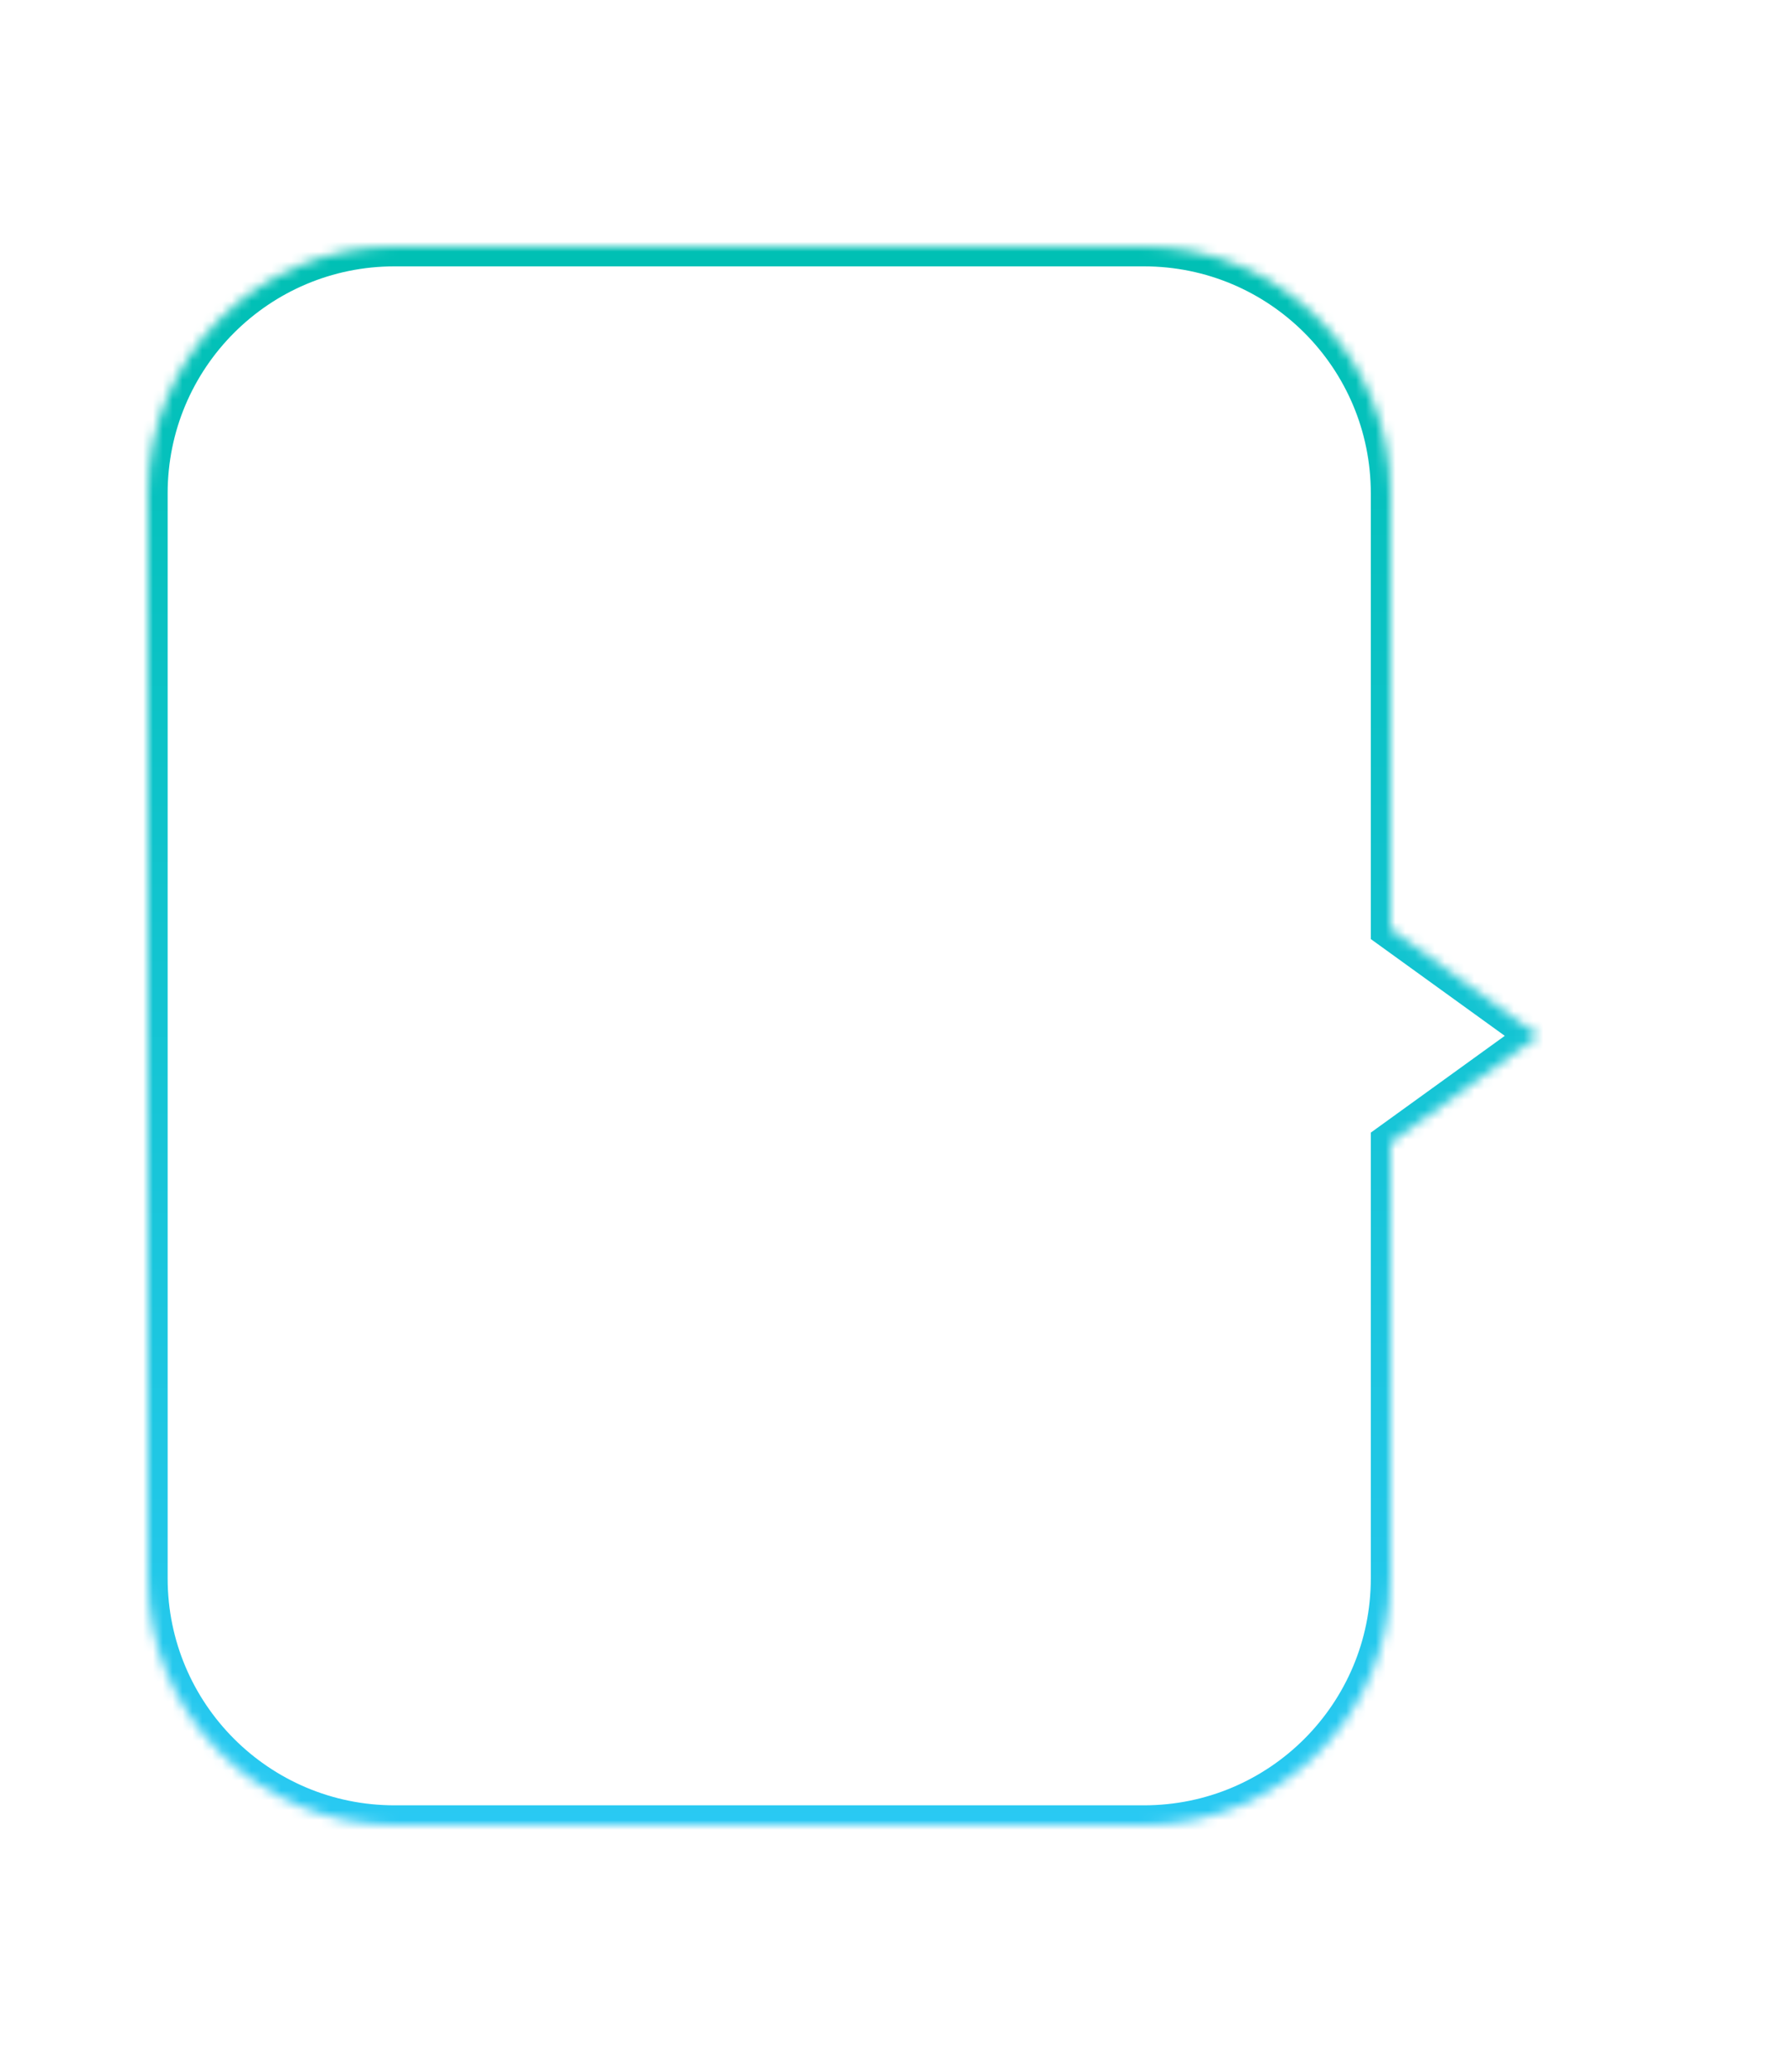 <svg width="181" height="210" viewBox="0 0 181 210" fill="none" xmlns="http://www.w3.org/2000/svg">
<g filter="url(#filter0_d_1_2448)">
<mask id="path-1-inside-1_1_2448" fill="white">
<path fill-rule="evenodd" clip-rule="evenodd" d="M15 45C15 31.193 26.193 20 40 20L116 20C129.807 20 141 31.193 141 45L141 89.167L156 100L141 110.833L141 155C141 168.807 129.807 180 116 180L40 180C26.193 180 15 168.807 15 155L15 45Z"/>
</mask>
<path d="M40 20L40 18L40 20ZM141 89.167L139.829 90.788L139 90.189L139 89.167L141 89.167ZM156 100L157.171 98.379L159.416 100L157.171 101.621L156 100ZM141 110.833L139 110.833L139 109.811L139.829 109.212L141 110.833ZM141 155L139 155L141 155ZM40 22C27.297 22 17 32.297 17 45L13 45C13 30.088 25.088 18 40 18L40 22ZM116 22L40 22L40 18L116 18L116 22ZM139 45C139 32.297 128.703 22 116 22L116 18C130.912 18 143 30.088 143 45L139 45ZM139 89.167L139 45L143 45L143 89.167L139 89.167ZM154.829 101.621L139.829 90.788L142.171 87.545L157.171 98.379L154.829 101.621ZM139.829 109.212L154.829 98.379L157.171 101.621L142.171 112.455L139.829 109.212ZM139 155L139 110.833L143 110.833L143 155L139 155ZM116 178C128.703 178 139 167.703 139 155L143 155C143 169.912 130.912 182 116 182L116 178ZM40 178L116 178L116 182L40 182L40 178ZM17 155C17 167.703 27.297 178 40 178L40 182C25.088 182 13 169.912 13 155L17 155ZM17 45L17 155L13 155L13 45L17 45Z" fill="url(#paint0_linear_1_2448)" mask="url(#path-1-inside-1_1_2448)"/>
</g>
<defs>
<filter id="filter0_d_1_2448" x="-10" y="0" width="191" height="210" filterUnits="userSpaceOnUse" color-interpolation-filters="sRGB">
<feFlood flood-opacity="0" result="BackgroundImageFix"/>
<feColorMatrix in="SourceAlpha" type="matrix" values="0 0 0 0 0 0 0 0 0 0 0 0 0 0 0 0 0 0 127 0" result="hardAlpha"/>
<feOffset dy="5"/>
<feGaussianBlur stdDeviation="12.5"/>
<feComposite in2="hardAlpha" operator="out"/>
<feColorMatrix type="matrix" values="0 0 0 0 0.11 0 0 0 0 0.086 0 0 0 0 0.294 0 0 0 0.2 0"/>
<feBlend mode="normal" in2="BackgroundImageFix" result="effect1_dropShadow_1_2448"/>
<feBlend mode="normal" in="SourceGraphic" in2="effect1_dropShadow_1_2448" result="shape"/>
</filter>
<linearGradient id="paint0_linear_1_2448" x1="119.217" y1="20" x2="119.456" y2="180.001" gradientUnits="userSpaceOnUse">
<stop stop-color="#00C0B4"/>
<stop offset="1" stop-color="#29C9F3"/>
</linearGradient>
</defs>
</svg>
